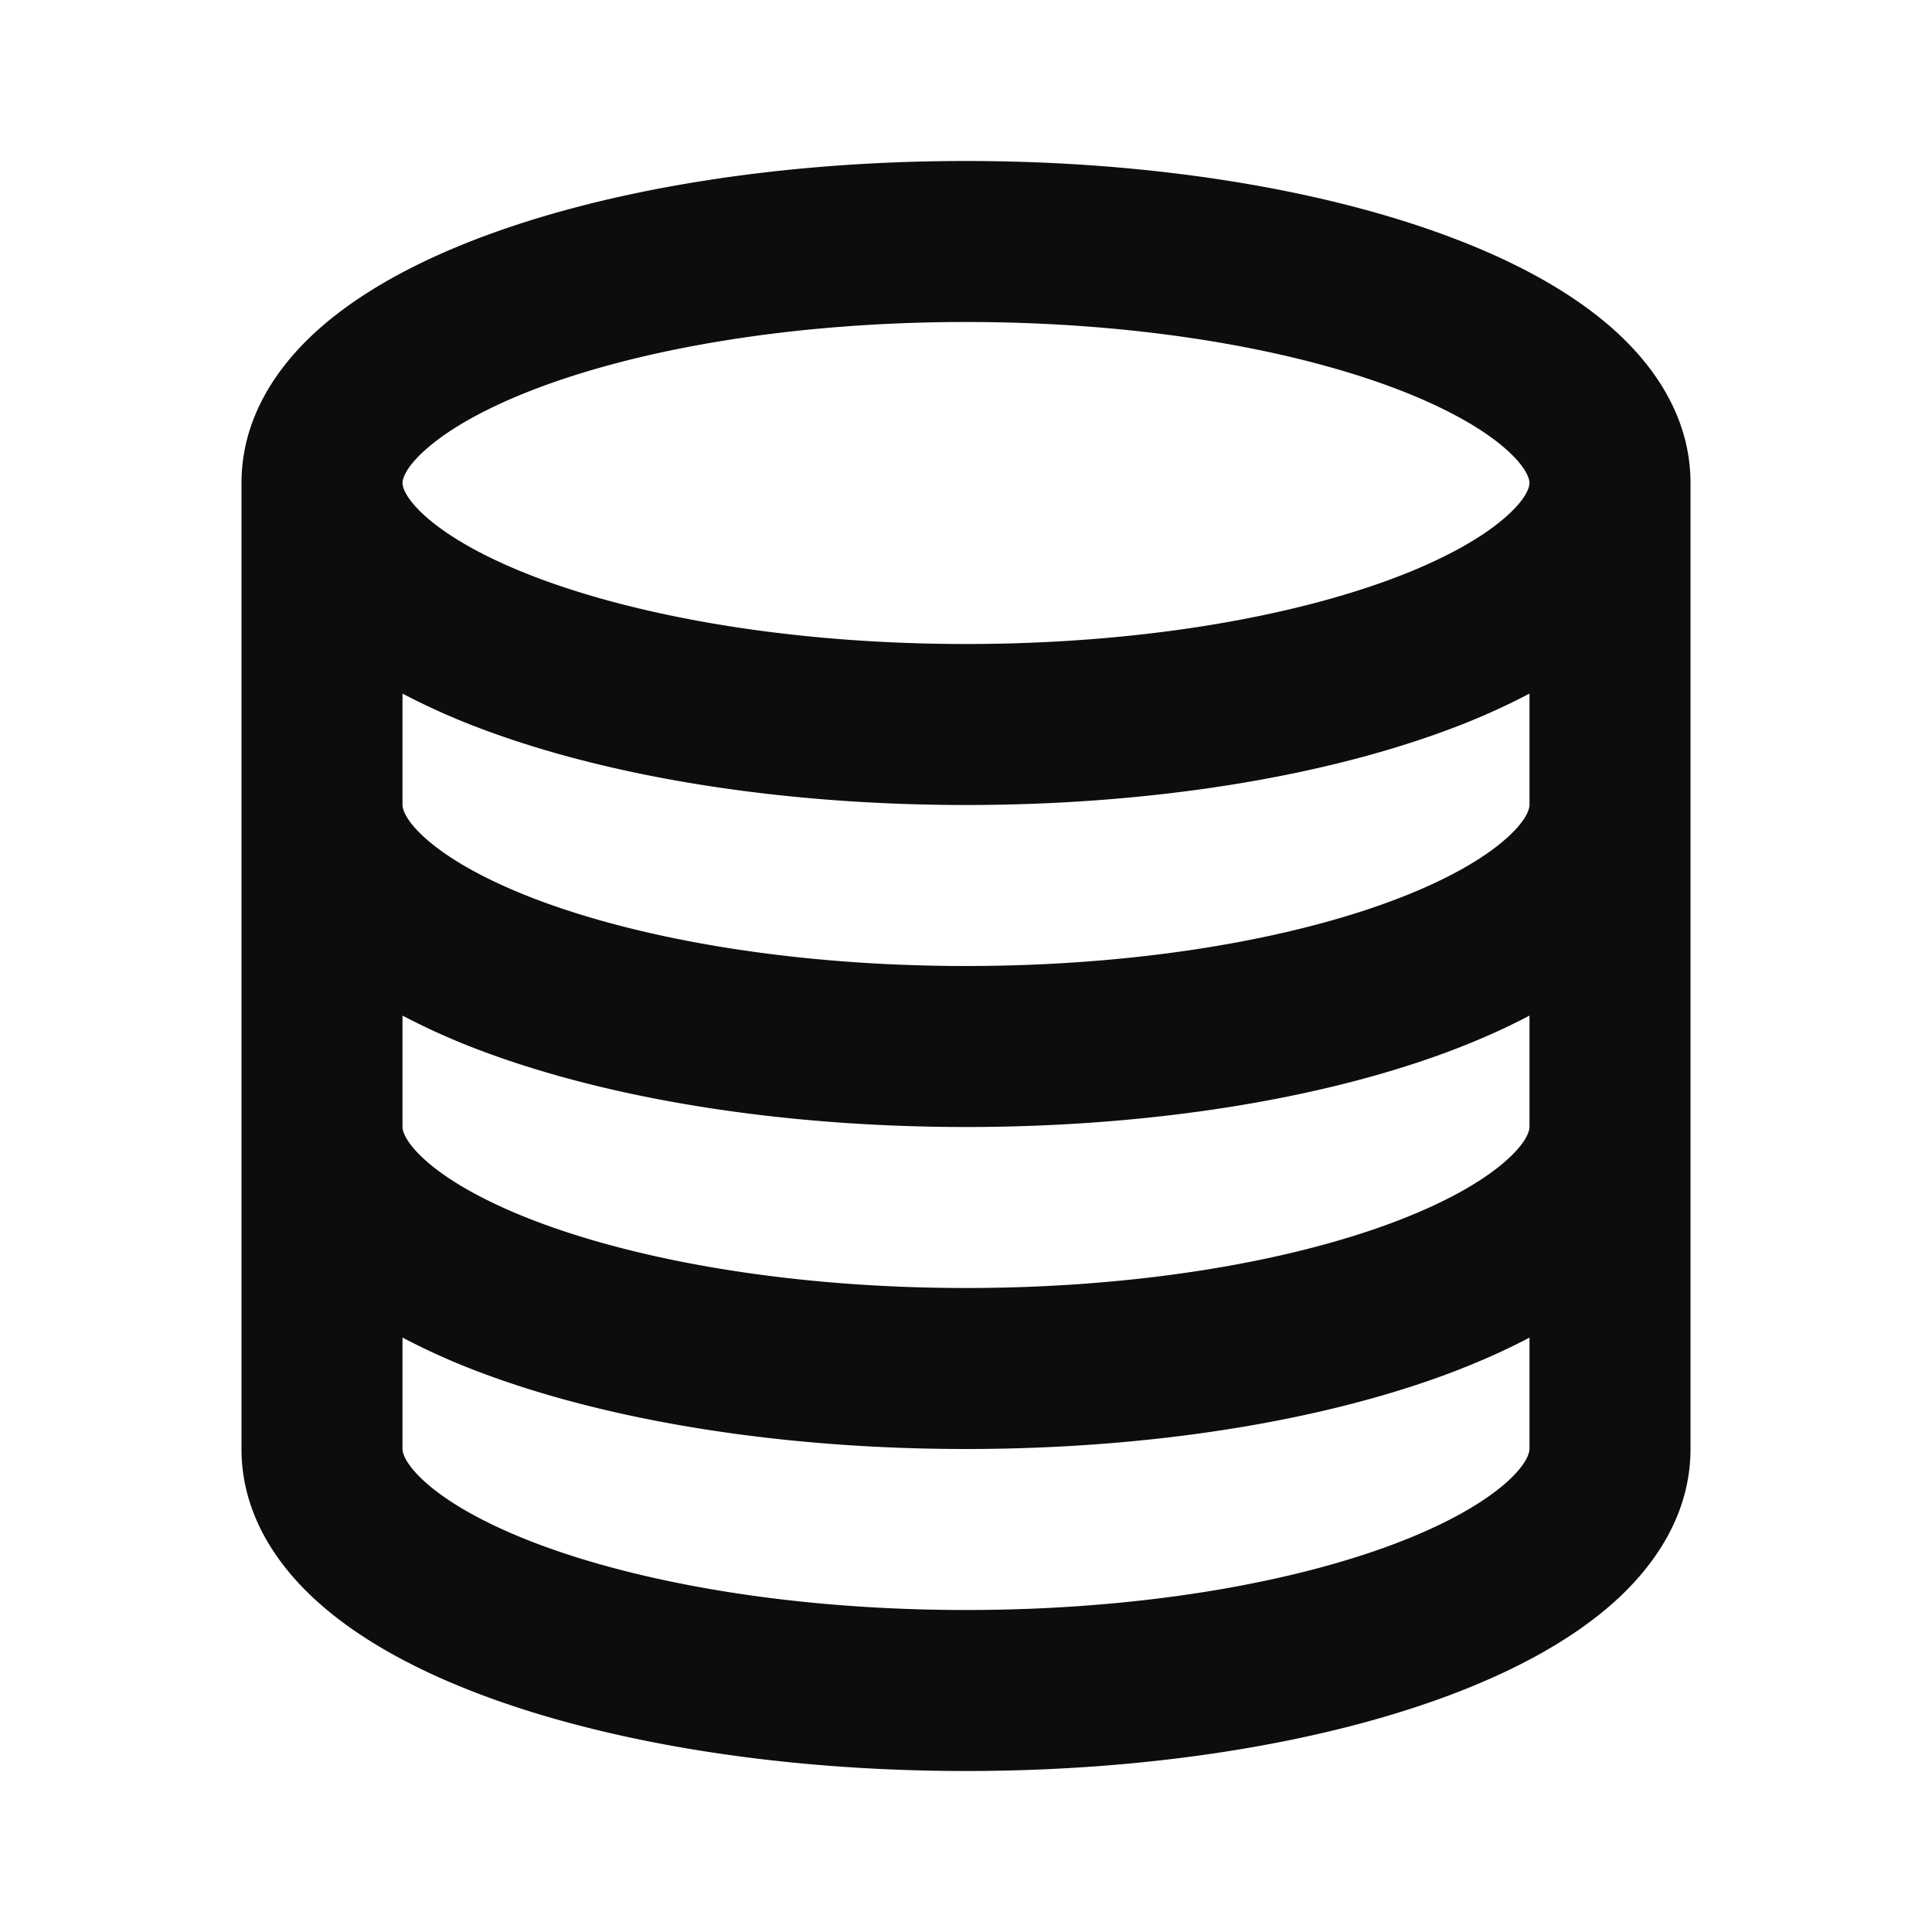 <svg viewBox="0 0 24 24" fill="none" xmlns="http://www.w3.org/2000/svg" height="1em" width="1em">
  <path d="M5 6c0 .026.01.17.292.42.28.248.744.518 1.402.765C8.004 7.675 9.88 8 12 8s3.997-.324 5.306-.815c.658-.247 1.121-.517 1.402-.766C18.99 6.17 19 6.026 19 6c0-.026-.01-.17-.292-.42-.28-.248-.744-.518-1.402-.765C15.996 4.325 14.12 4 12 4s-3.997.324-5.306.815c-.658.247-1.121.517-1.402.766C5.01 5.83 5 5.974 5 6zM3 6c0-.803.437-1.448.965-1.916.53-.469 1.238-.846 2.027-1.142C7.578 2.347 9.702 2 12 2c2.297 0 4.422.347 6.008.942.79.296 1.498.673 2.027 1.142C20.562 4.552 21 5.197 21 6v12c0 .803-.438 1.448-.965 1.916-.53.469-1.238.846-2.027 1.142-1.586.595-3.71.942-6.008.942-2.297 0-4.422-.348-6.008-.942-.79-.296-1.498-.673-2.027-1.142C3.437 19.448 3 18.803 3 18V6zm2 4c0 .025.01.17.292.42.28.248.744.518 1.402.765C8.004 11.675 9.88 12 12 12s3.997-.324 5.306-.815c.658-.247 1.121-.517 1.402-.766.282-.25.292-.394.292-.419V8.616a8.52 8.52 0 0 1-.992.442C16.422 9.653 14.298 10 12 10c-2.297 0-4.422-.347-6.008-.942A8.52 8.52 0 0 1 5 8.616V10zm0 2.616V14c0 .025.01.17.292.42.28.248.744.518 1.402.765C8.004 15.675 9.88 16 12 16s3.997-.324 5.306-.815c.658-.247 1.121-.517 1.402-.766.282-.25.292-.394.292-.419v-1.384c-.31.164-.643.31-.992.442-1.586.595-3.71.942-6.008.942-2.297 0-4.422-.348-6.008-.942A8.518 8.518 0 0 1 5 12.616zm0 4V18c0 .026.01.17.292.42.28.248.744.518 1.402.765C8.004 19.675 9.88 20 12 20s3.997-.324 5.306-.815c.658-.247 1.121-.517 1.402-.765.282-.25.292-.395.292-.42v-1.384c-.31.164-.643.31-.992.442-1.586.595-3.71.942-6.008.942-2.297 0-4.422-.348-6.008-.942A8.518 8.518 0 0 1 5 16.616z" fill="#0D0D0D"/>
</svg>
